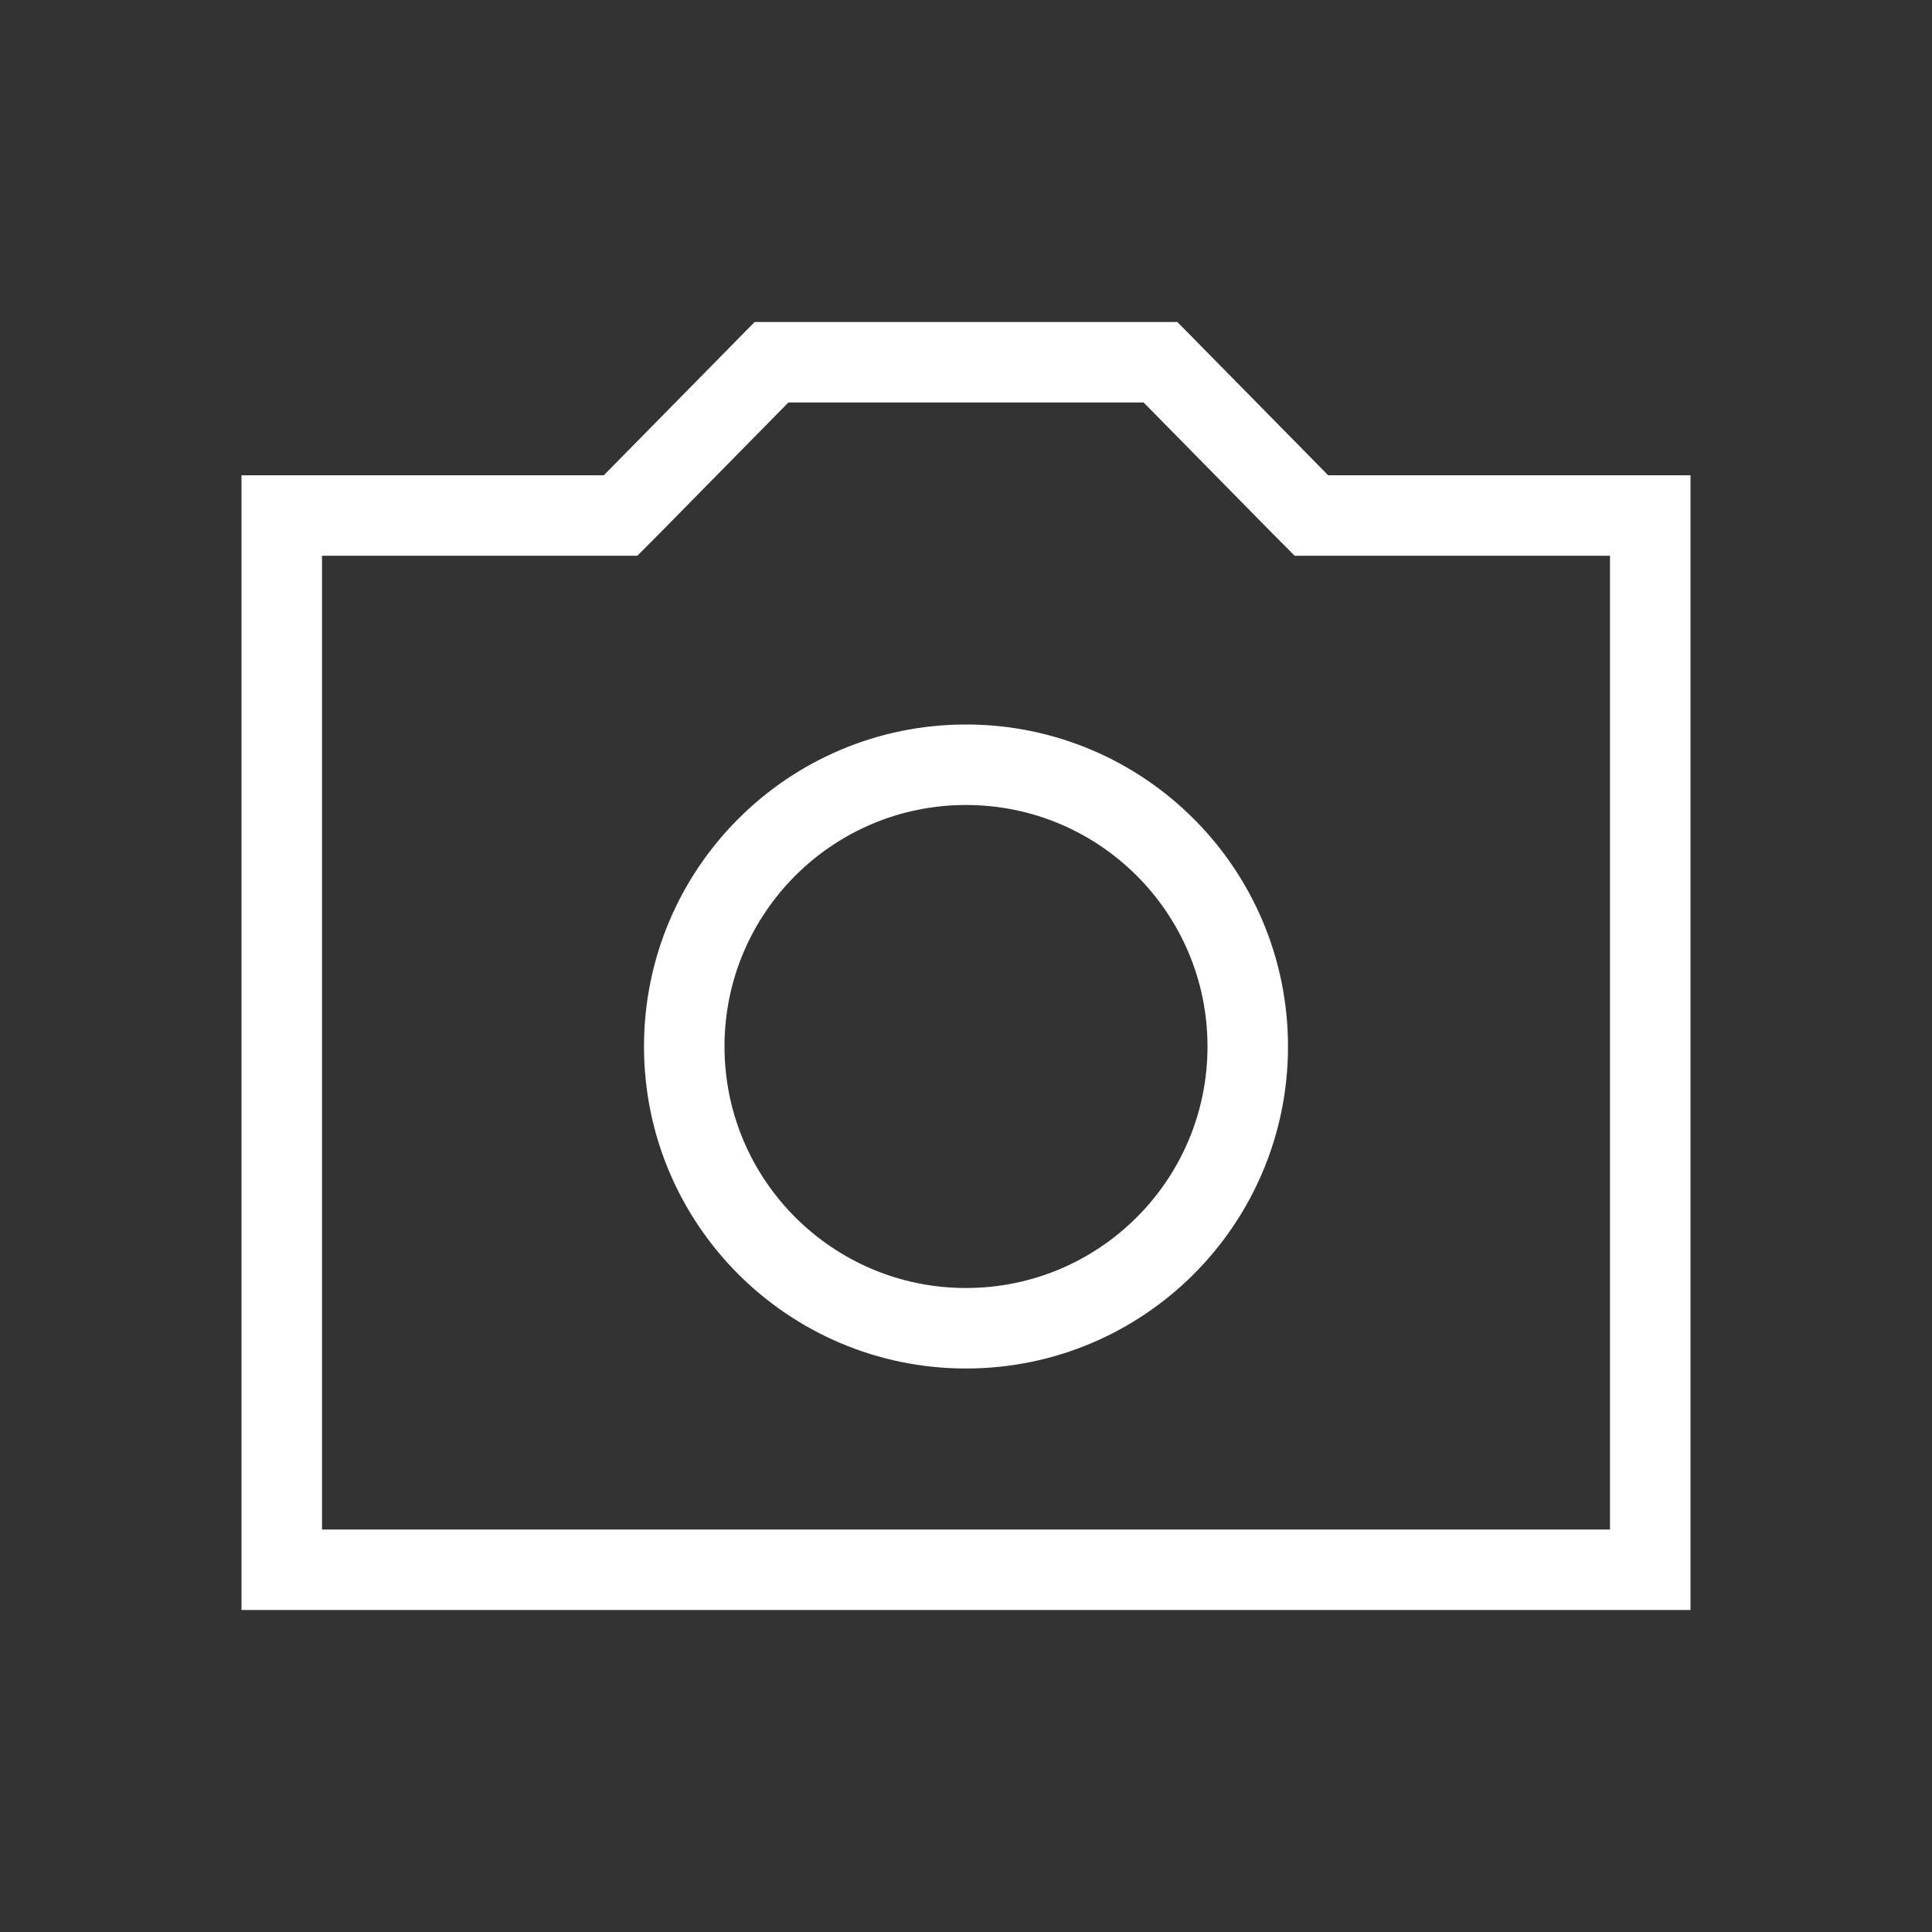 <svg width="24" height="24" viewBox="0 0 24 24" fill="none" xmlns="http://www.w3.org/2000/svg">
<rect x="0" y="0" width="24" height="24" fill="#333333" stroke="none"/>
<g id="icon_photo">
<path id="Vector 357" d="M14.416 4.5L16.144 6.256L16.291 6.404H20.5V19.5H3.5V6.404H7.709L7.856 6.256L9.584 4.5H14.416Z" stroke="white"/>
<circle id="Ellipse 58" cx="12" cy="13" r="3.5" stroke="white"/>
</g>
</svg>
